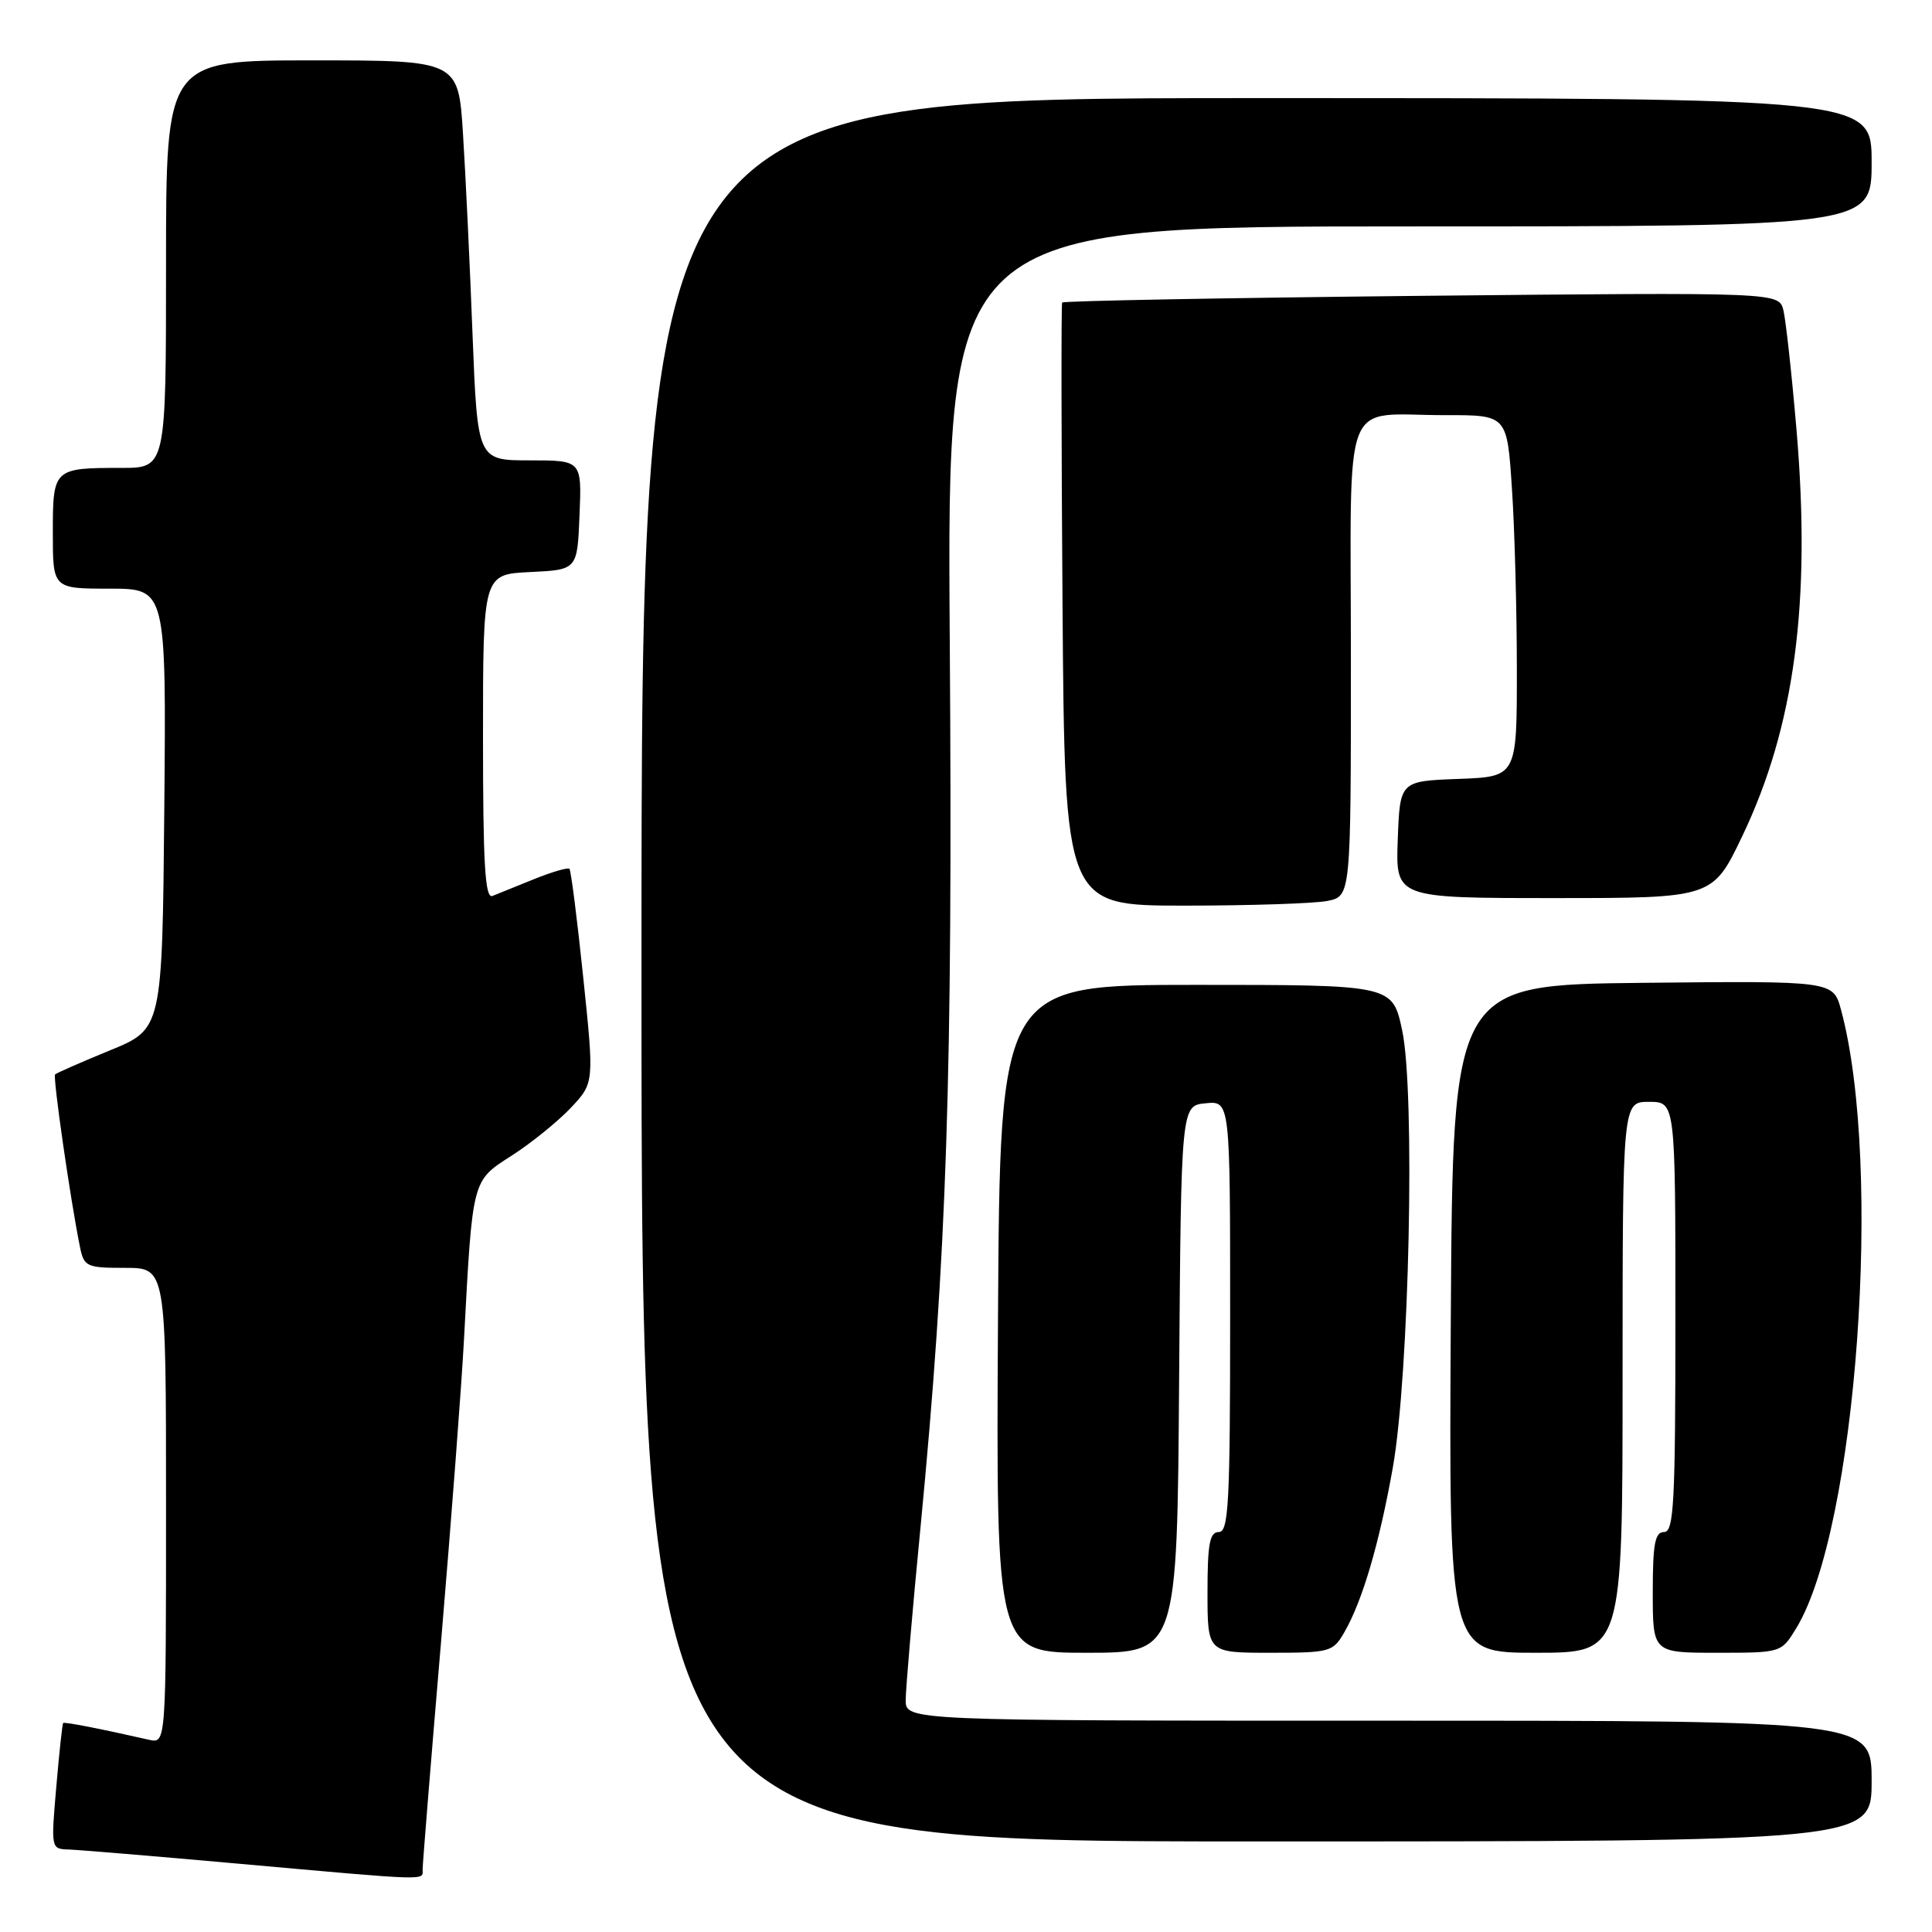 <?xml version="1.0" encoding="UTF-8" standalone="no"?>
<!DOCTYPE svg PUBLIC "-//W3C//DTD SVG 1.1//EN" "http://www.w3.org/Graphics/SVG/1.1/DTD/svg11.dtd" >
<svg xmlns="http://www.w3.org/2000/svg" xmlns:xlink="http://www.w3.org/1999/xlink" version="1.1" viewBox="0 0 256 256">
 <g >
 <path fill="currentColor"
d=" M 56.00 247.70 C 56.00 246.99 57.10 233.37 58.45 217.45 C 59.79 201.53 61.16 183.55 61.48 177.50 C 62.63 156.05 62.51 156.53 67.81 153.12 C 70.39 151.47 73.90 148.62 75.62 146.81 C 78.74 143.50 78.74 143.50 77.28 129.50 C 76.48 121.80 75.66 115.33 75.45 115.12 C 75.25 114.92 73.15 115.53 70.79 116.48 C 68.43 117.44 65.94 118.44 65.25 118.72 C 64.27 119.11 64.00 114.50 64.00 97.65 C 64.00 76.10 64.00 76.10 70.25 75.80 C 76.50 75.50 76.50 75.50 76.79 68.25 C 77.09 61.00 77.09 61.00 70.18 61.00 C 63.27 61.00 63.27 61.00 62.61 44.25 C 62.26 35.04 61.69 23.11 61.35 17.75 C 60.74 8.00 60.74 8.00 41.37 8.00 C 22.00 8.00 22.00 8.00 22.00 35.00 C 22.00 62.00 22.00 62.00 16.08 62.00 C 7.08 62.00 7.00 62.07 7.00 70.61 C 7.00 78.00 7.00 78.00 14.52 78.00 C 22.03 78.00 22.03 78.00 21.77 107.17 C 21.50 136.34 21.50 136.34 14.57 139.18 C 10.76 140.74 7.49 142.18 7.30 142.37 C 6.98 142.69 9.32 158.95 10.60 165.25 C 11.13 167.84 11.47 168.00 16.58 168.00 C 22.00 168.00 22.00 168.00 22.00 199.52 C 22.00 231.04 22.00 231.04 19.75 230.53 C 13.33 229.07 8.53 228.13 8.37 228.31 C 8.26 228.41 7.85 232.21 7.46 236.75 C 6.75 244.96 6.75 245.00 9.12 245.07 C 10.43 245.12 20.50 245.95 31.50 246.94 C 57.32 249.25 56.00 249.21 56.00 247.70 Z  M 248.00 236.00 C 248.00 228.00 248.00 228.00 184.00 228.00 C 120.00 228.00 120.00 228.00 120.01 225.25 C 120.02 223.74 120.89 213.50 121.96 202.50 C 125.47 166.11 126.25 142.65 125.85 85.10 C 125.47 30.00 125.47 30.00 186.74 30.00 C 248.00 30.00 248.00 30.00 248.00 21.50 C 248.00 13.00 248.00 13.00 166.50 13.00 C 85.00 13.00 85.00 13.00 85.00 128.50 C 85.00 244.00 85.00 244.00 166.50 244.00 C 248.00 244.00 248.00 244.00 248.00 236.00 Z  M 156.24 182.75 C 156.50 146.50 156.50 146.50 159.75 146.19 C 163.00 145.87 163.00 145.87 163.00 174.44 C 163.00 199.16 162.80 203.00 161.50 203.00 C 160.29 203.00 160.00 204.56 160.00 211.00 C 160.00 219.00 160.00 219.00 168.28 219.00 C 176.27 219.00 176.63 218.90 178.15 216.25 C 180.53 212.12 182.76 204.54 184.55 194.50 C 186.74 182.19 187.54 144.66 185.79 136.50 C 184.50 130.50 184.50 130.50 158.50 130.50 C 132.50 130.50 132.50 130.50 132.24 174.75 C 131.98 219.00 131.98 219.00 143.98 219.00 C 155.98 219.00 155.98 219.00 156.24 182.75 Z  M 215.00 182.50 C 215.00 146.00 215.00 146.00 218.50 146.00 C 222.00 146.00 222.00 146.00 222.00 174.50 C 222.00 199.17 221.80 203.00 220.50 203.00 C 219.29 203.00 219.00 204.56 219.00 211.00 C 219.00 219.00 219.00 219.00 227.51 219.00 C 236.03 219.00 236.03 219.00 238.01 215.75 C 246.02 202.62 249.51 154.47 243.95 133.82 C 242.91 129.97 242.91 129.97 217.71 130.23 C 192.50 130.50 192.50 130.50 192.24 174.75 C 191.98 219.00 191.98 219.00 203.49 219.00 C 215.00 219.00 215.00 219.00 215.00 182.50 Z  M 175.88 119.38 C 179.00 118.75 179.00 118.75 179.00 87.49 C 179.00 51.33 177.56 55.04 191.60 55.01 C 199.70 55.00 199.70 55.00 200.34 64.75 C 200.70 70.11 200.99 80.89 200.99 88.71 C 201.00 102.92 201.00 102.92 193.25 103.21 C 185.50 103.50 185.50 103.50 185.21 111.25 C 184.92 119.00 184.92 119.00 205.93 119.00 C 226.94 119.00 226.94 119.00 230.88 110.75 C 237.80 96.26 239.99 79.80 238.05 57.00 C 237.42 49.58 236.63 42.43 236.31 41.11 C 235.71 38.73 235.71 38.73 188.35 39.20 C 162.30 39.47 140.87 39.87 140.74 40.09 C 140.61 40.32 140.63 58.39 140.79 80.25 C 141.09 120.00 141.09 120.00 156.92 120.00 C 165.63 120.00 174.16 119.72 175.88 119.38 Z "/>
</g>
</svg>